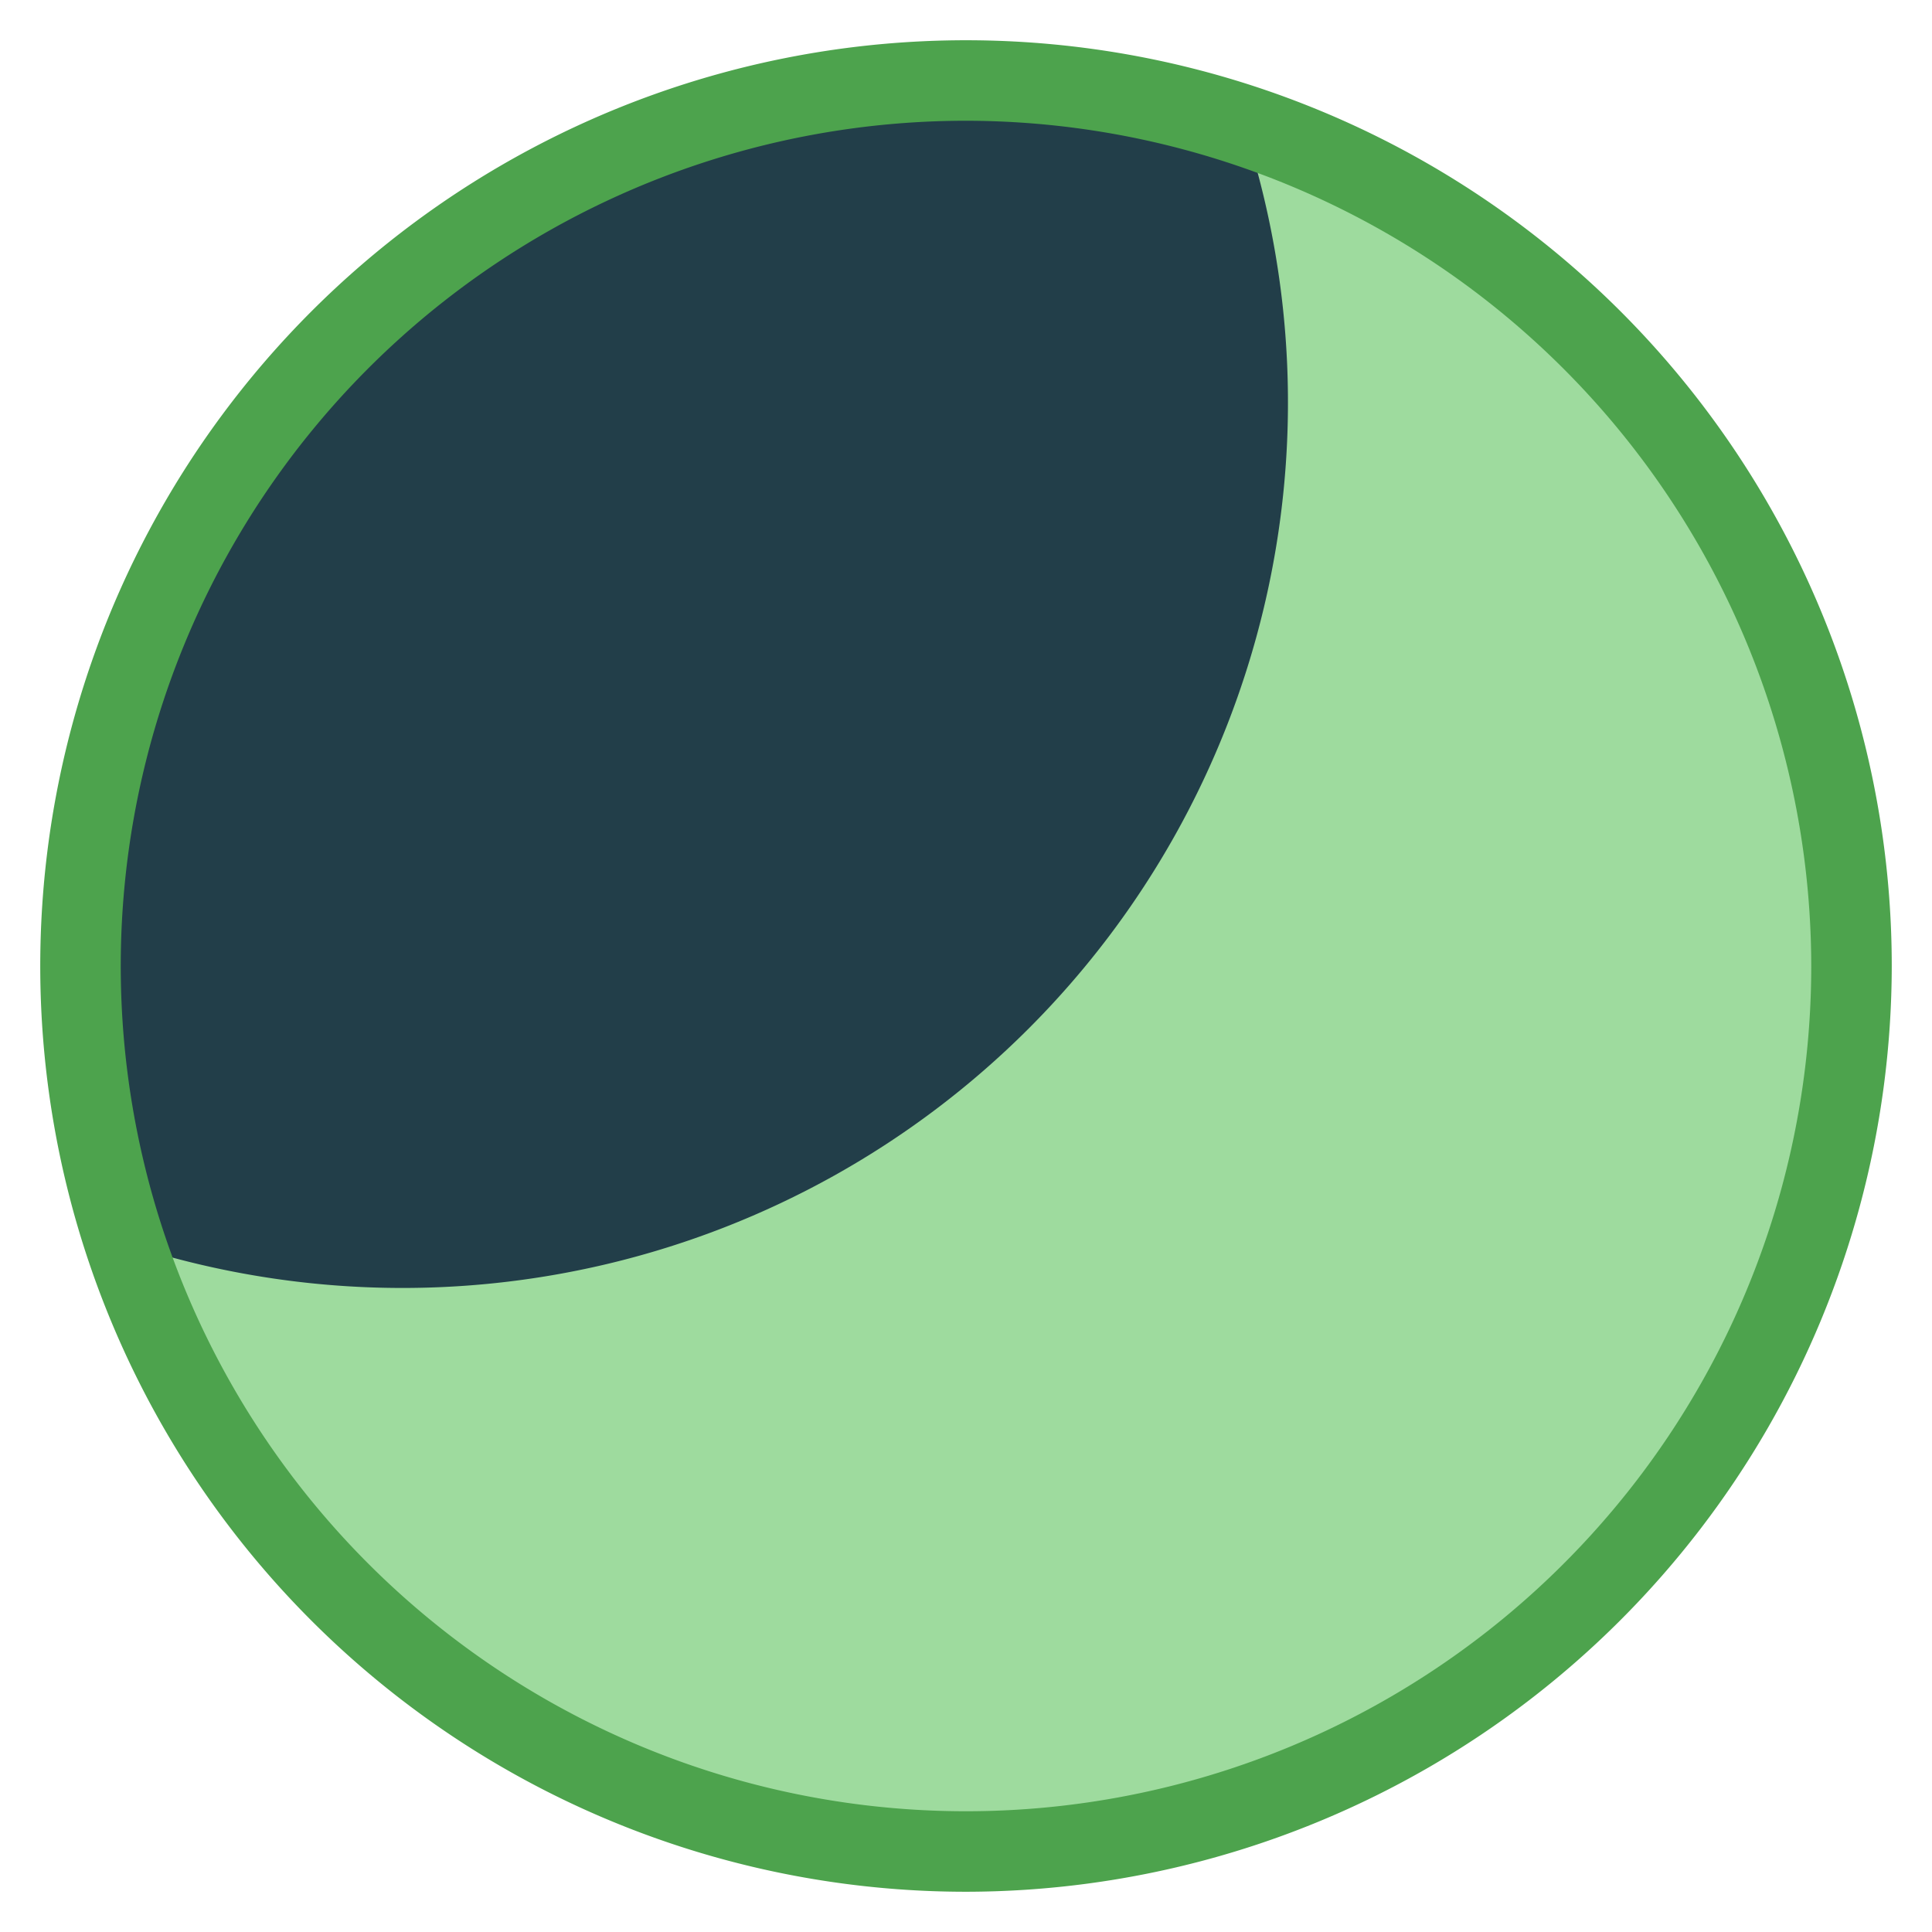 <svg xmlns="http://www.w3.org/2000/svg" height="48" width="48" viewBox="0 0 48 48"><title>mask oval</title><g class="nc-icon-wrapper"><circle cx="24" cy="24" r="22" fill="#9edb9e"></circle> <path d="M2,24a21.966,21.966,0,0,0,1.108,6.892A22,22,0,0,0,30.892,3.108,22,22,0,0,0,2,24Z" fill="#223e49"></path> <path d="M24,47A23,23,0,1,1,47,24,23.026,23.026,0,0,1,24,47ZM24,3A21,21,0,1,0,45,24,21.024,21.024,0,0,0,24,3Z" fill="#4da34d"></path></g></svg>